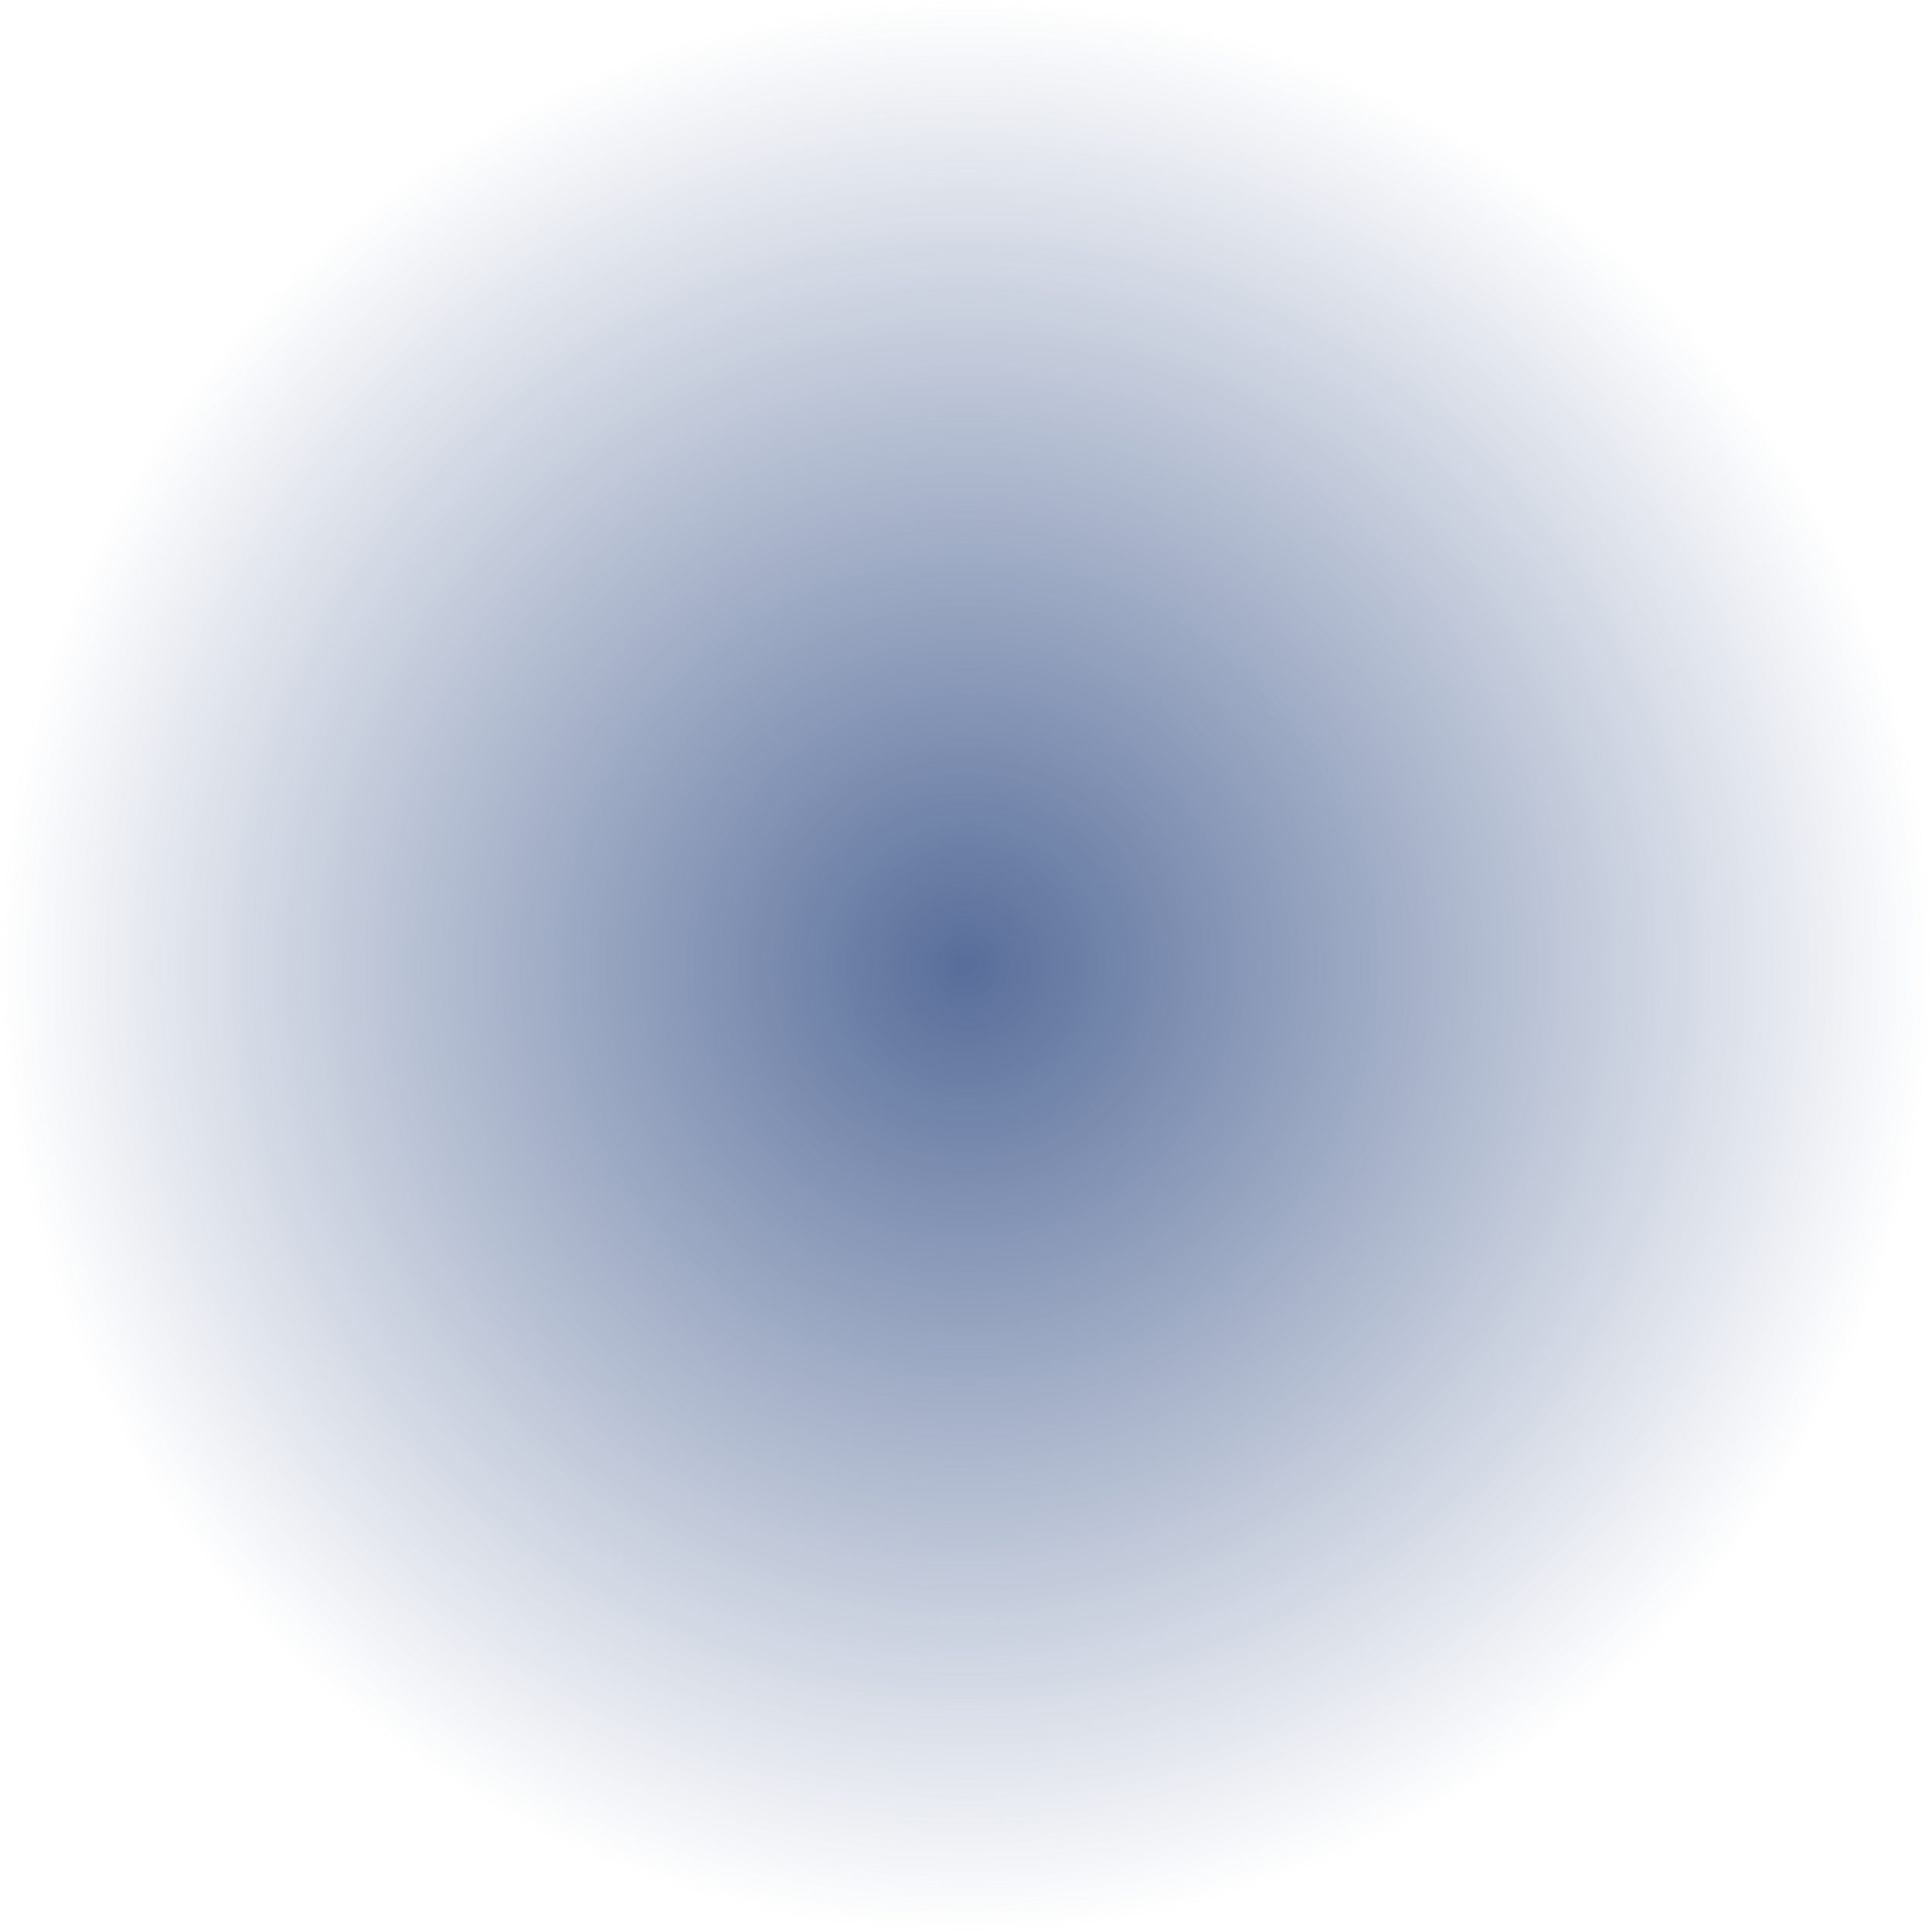 <?xml version="1.0" encoding="UTF-8" standalone="no"?>
<!-- Created with Inkscape (http://www.inkscape.org/) -->

<svg
   xmlns:dc="http://purl.org/dc/elements/1.1/"
   xmlns:cc="http://creativecommons.org/ns#"
   xmlns:rdf="http://www.w3.org/1999/02/22-rdf-syntax-ns#"
   xmlns:svg="http://www.w3.org/2000/svg"
   xmlns="http://www.w3.org/2000/svg"
   xmlns:xlink="http://www.w3.org/1999/xlink"
   xmlns:sodipodi="http://sodipodi.sourceforge.net/DTD/sodipodi-0.dtd"
   xmlns:inkscape="http://www.inkscape.org/namespaces/inkscape"
   width="400"
   height="400"
   viewBox="0 0 105.833 105.833"
   version="1.1"
   id="svg8"
   sodipodi:docname="radial_gradient.svg"
   inkscape:version="0.92.4 (5da689c313, 2019-01-14)">
  <defs
     id="defs2">
    <linearGradient
       inkscape:collect="always"
       id="linearGradient834">
      <stop
         style="stop-color:#586e9a;stop-opacity:1"
         offset="0"
         id="stop830" />
      <stop
         style="stop-color:#586e9a;stop-opacity:0"
         offset="1"
         id="stop832" />
    </linearGradient>
    <radialGradient
       inkscape:collect="always"
       xlink:href="#linearGradient834"
       id="radialGradient836"
       cx="-469.003"
       cy="230.789"
       fx="-469.003"
       fy="230.789"
       r="52.917"
       gradientUnits="userSpaceOnUse"
       gradientTransform="translate(521.92,13.294)" />
  </defs>
  <sodipodi:namedview
     id="base"
     pagecolor="#ffffff"
     bordercolor="#666666"
     borderopacity="1.0"
     inkscape:pageopacity="0.0"
     inkscape:pageshadow="2"
     inkscape:zoom="1.4"
     inkscape:cx="-35.584243"
     inkscape:cy="301.66107"
     inkscape:document-units="px"
     inkscape:current-layer="layer1"
     showgrid="false"
     inkscape:window-width="3840"
     inkscape:window-height="2035"
     inkscape:window-x="3827"
     inkscape:window-y="-13"
     inkscape:window-maximized="1"
     units="px" />
  <g
     inkscape:label="Layer 1"
     inkscape:groupmode="layer"
     id="layer1"
     transform="translate(0,-191.167)">
    <circle
       style="opacity:1;vector-effect:none;fill:url(#radialGradient836);fill-opacity:1;stroke:none;stroke-width:2.917;stroke-linecap:butt;stroke-linejoin:miter;stroke-miterlimit:4;stroke-dasharray:none;stroke-dashoffset:0;stroke-opacity:1"
       id="path815"
       cx="52.917"
       cy="244.083"
       r="52.917"
       inkscape:export-xdpi="96"
       inkscape:export-ydpi="96" />
  </g>
</svg>
